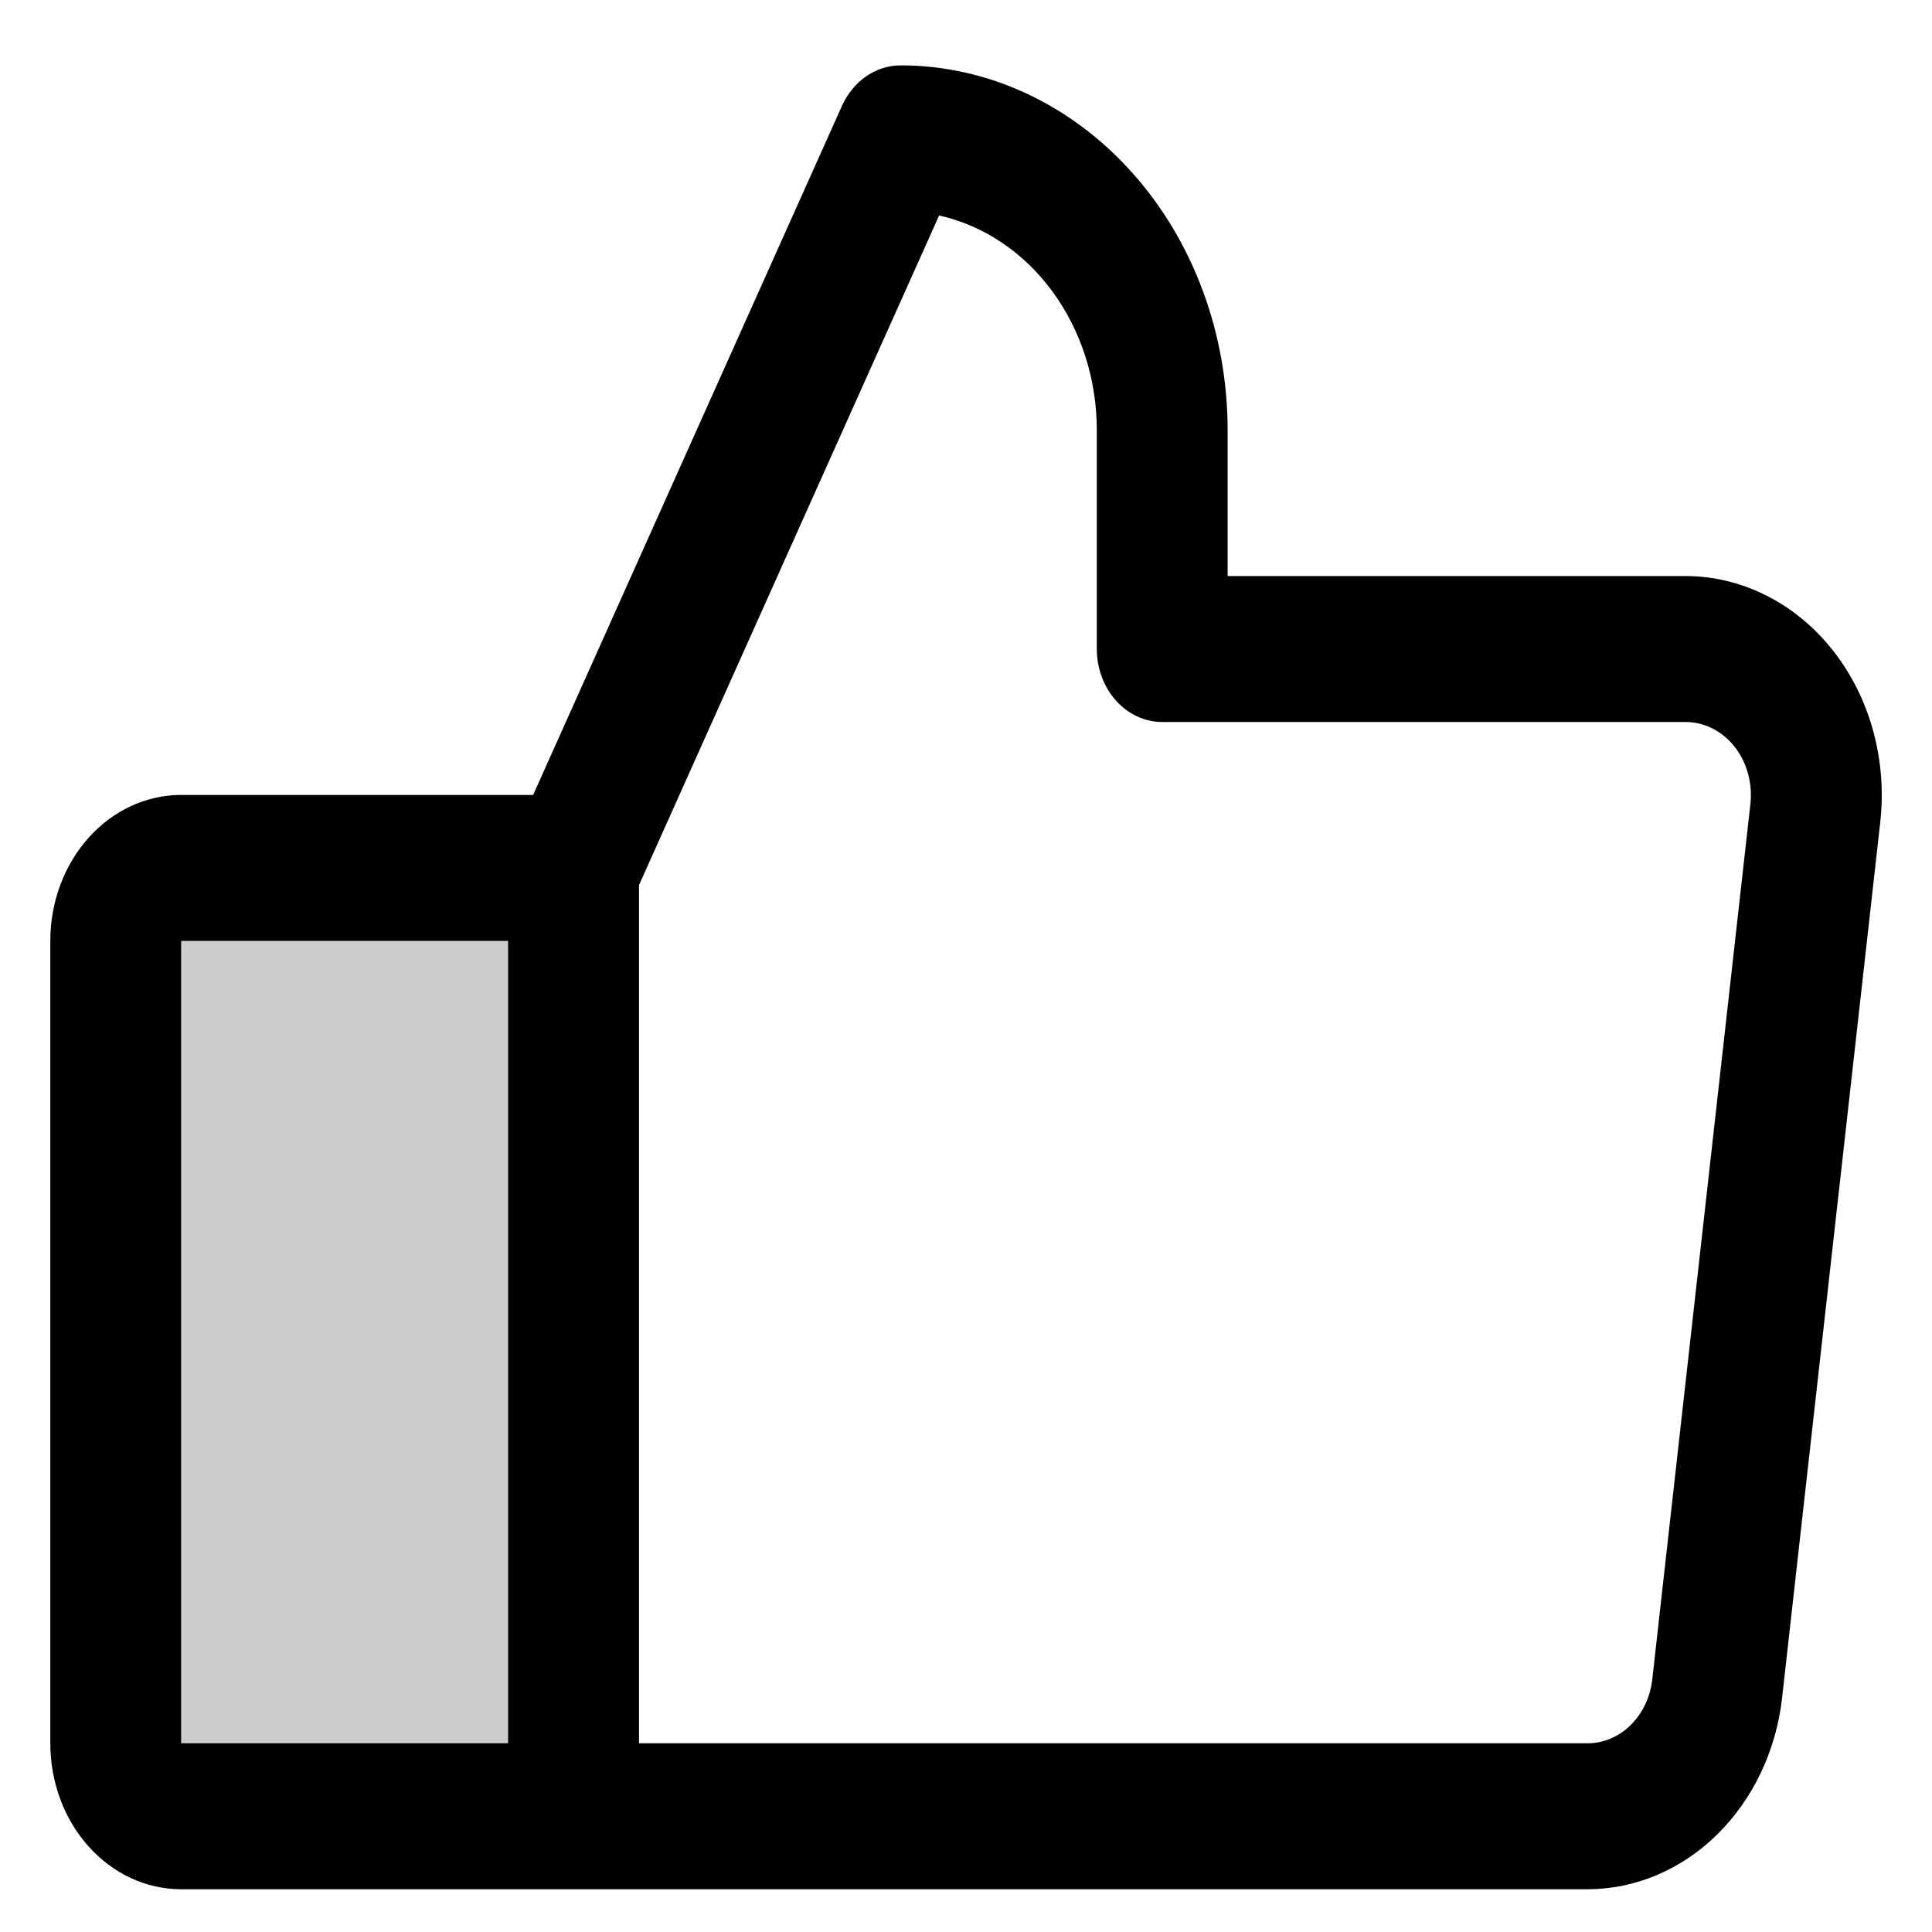<svg width="24" height="24" viewBox="0 0 24 24" fill="none" xmlns="http://www.w3.org/2000/svg">
<path opacity="0.2" d="M7.125 10.781V22.562H2.25C2.035 22.562 1.828 22.467 1.675 22.297C1.523 22.127 1.438 21.897 1.438 21.656V11.688C1.438 11.447 1.523 11.217 1.675 11.047C1.828 10.877 2.035 10.781 2.25 10.781H7.125Z" fill="black"/>
<path d="M22.766 8.076C22.537 7.787 22.256 7.555 21.94 7.397C21.625 7.238 21.283 7.156 20.938 7.156H15.25V5.344C15.25 4.142 14.822 2.989 14.06 2.14C13.298 1.29 12.265 0.812 11.188 0.812C11.037 0.812 10.889 0.859 10.76 0.948C10.632 1.036 10.528 1.163 10.46 1.313L6.623 9.875H2.25C1.819 9.875 1.406 10.066 1.101 10.406C0.796 10.746 0.625 11.207 0.625 11.688V21.656C0.625 22.137 0.796 22.598 1.101 22.938C1.406 23.278 1.819 23.469 2.25 23.469H19.719C20.313 23.469 20.886 23.227 21.331 22.789C21.777 22.351 22.064 21.747 22.138 21.09L23.357 10.215C23.4 9.832 23.369 9.443 23.268 9.074C23.166 8.706 22.995 8.365 22.766 8.076ZM2.25 11.688H6.312V21.656H2.25V11.688ZM21.744 9.988L20.525 20.863C20.5 21.082 20.405 21.284 20.256 21.43C20.108 21.576 19.917 21.656 19.719 21.656H7.938V10.995L11.666 2.677C12.219 2.8 12.716 3.134 13.073 3.62C13.43 4.106 13.625 4.715 13.625 5.344V8.062C13.625 8.303 13.711 8.533 13.863 8.703C14.015 8.873 14.222 8.969 14.438 8.969H20.938C21.053 8.969 21.167 8.996 21.272 9.049C21.377 9.102 21.471 9.179 21.547 9.275C21.623 9.372 21.68 9.485 21.714 9.608C21.748 9.731 21.758 9.861 21.744 9.988Z" fill="black"/>
</svg>
